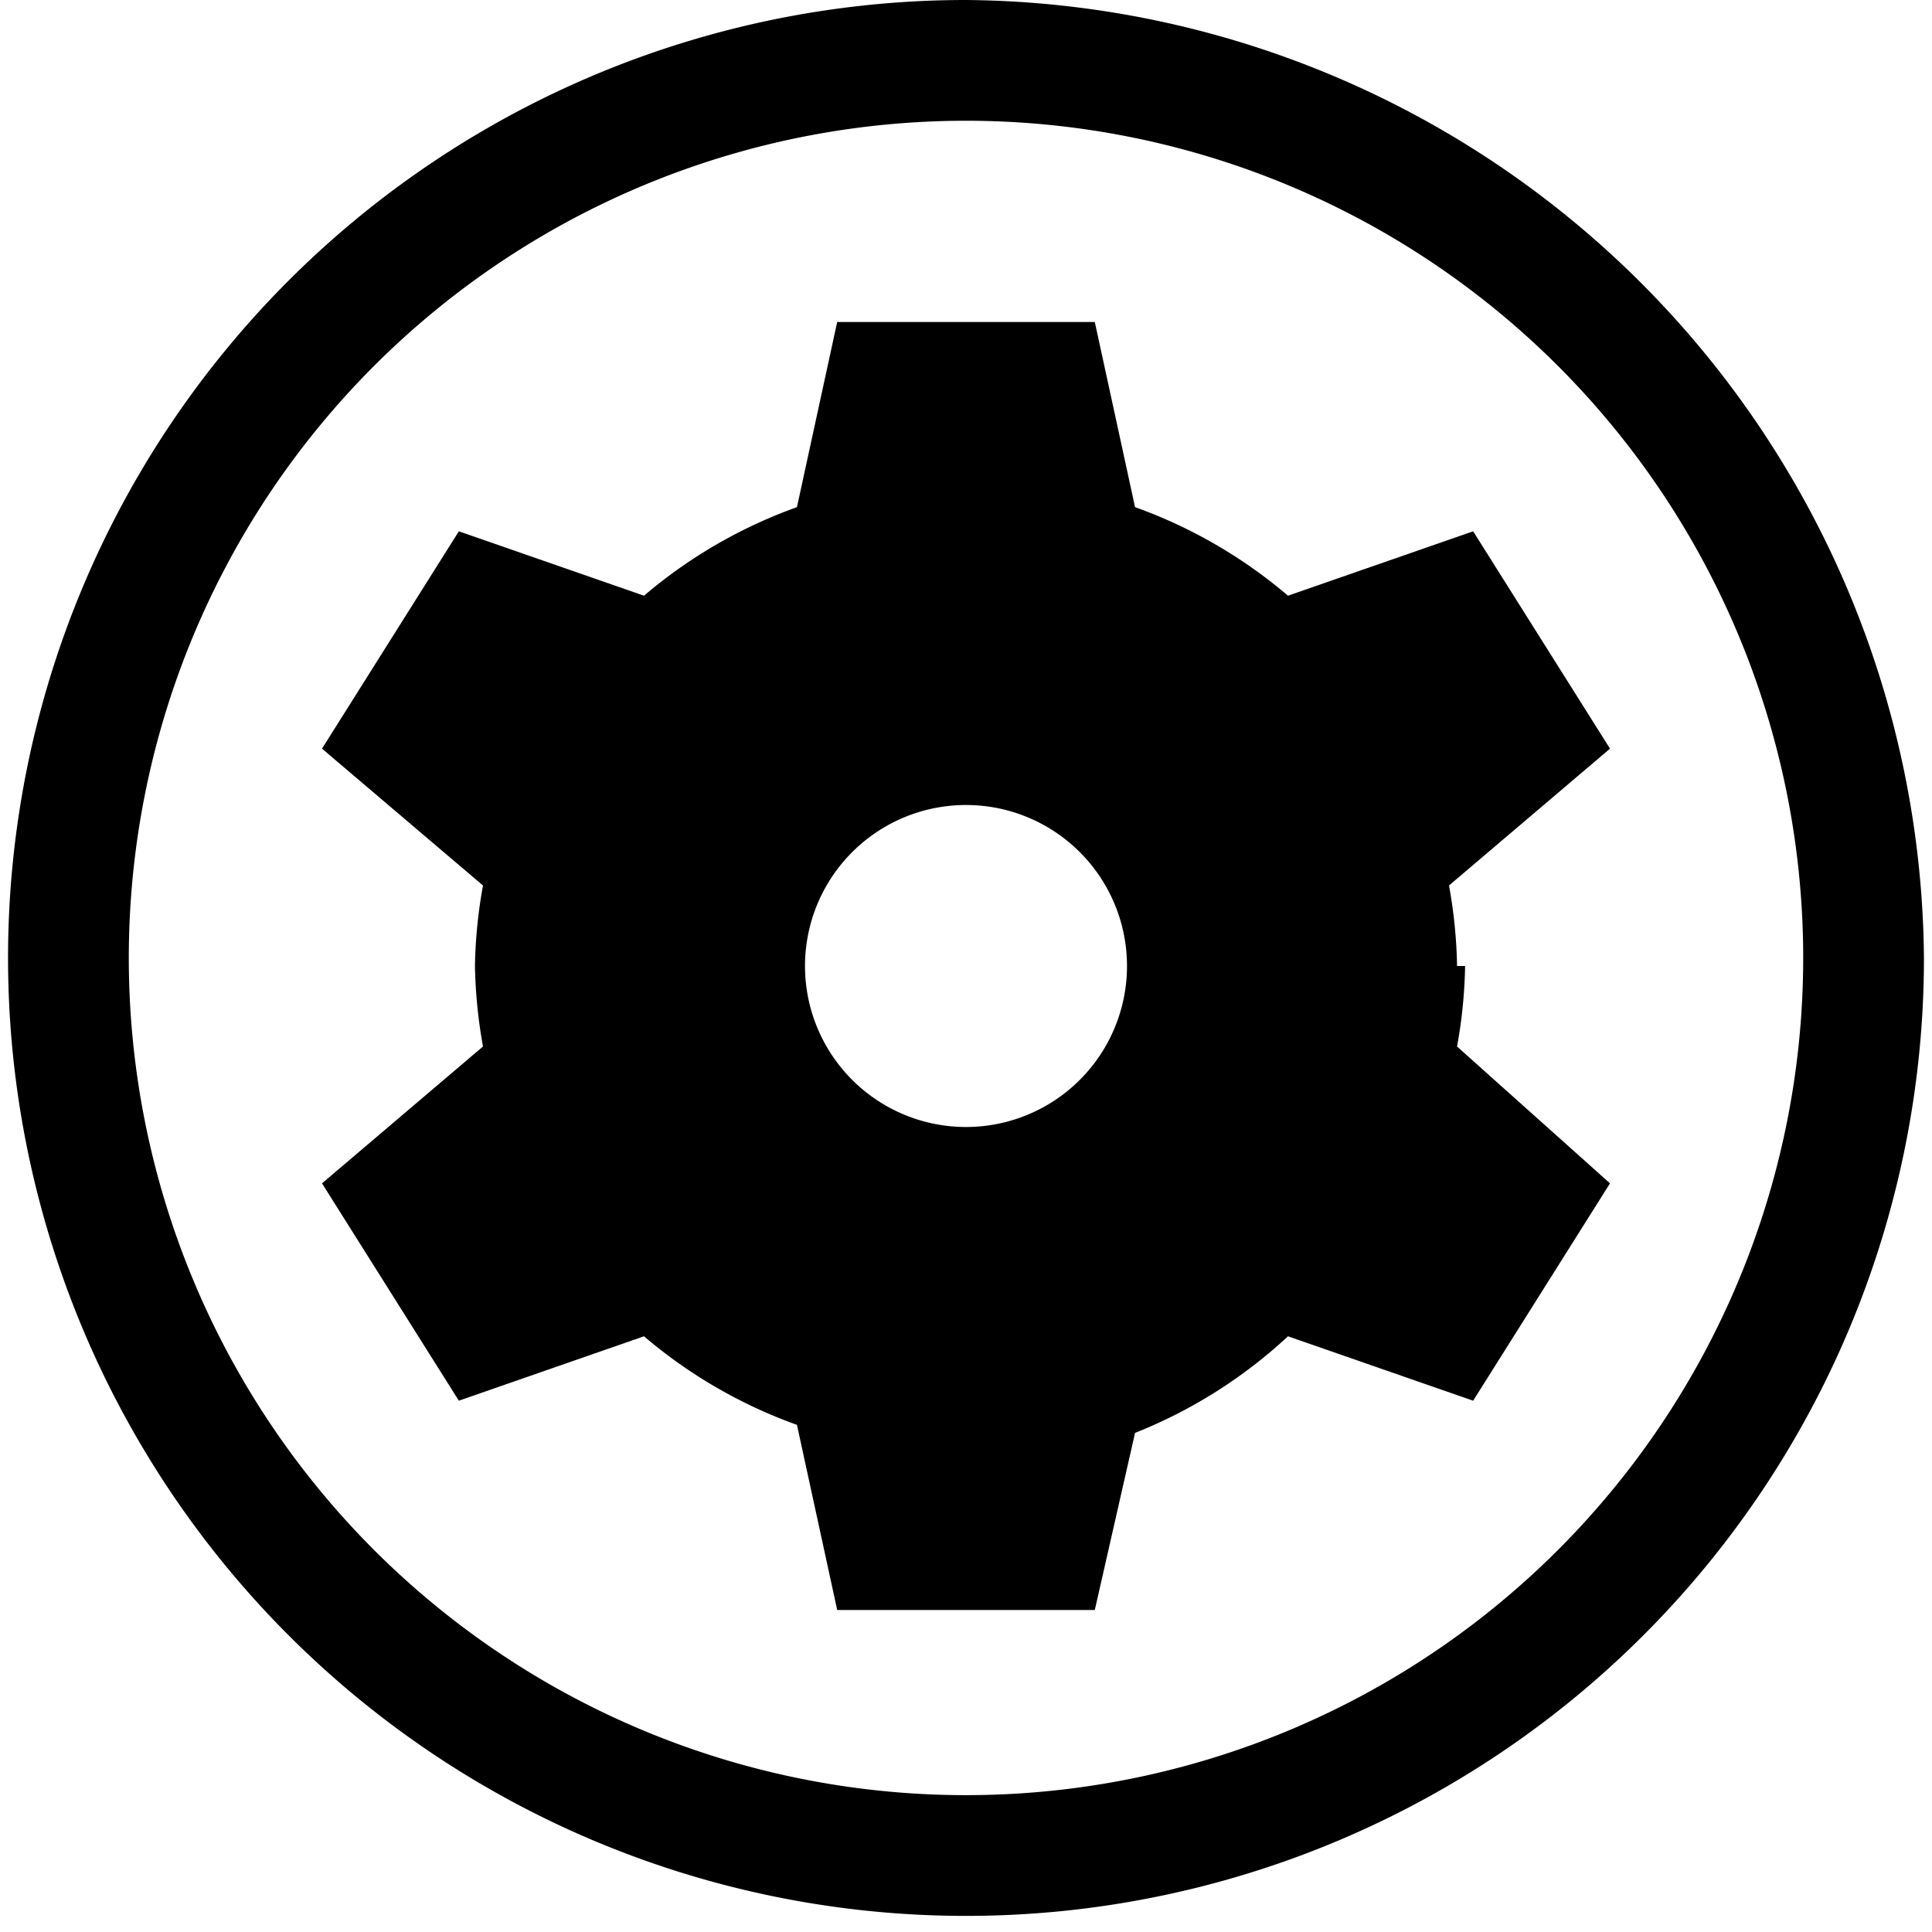 <svg data-name="Layer 1" xmlns="http://www.w3.org/2000/svg" viewBox="0 0 24 24">
  <defs>
    <style>
      .\37 dd383a8-2e0f-4878-bcf5-0d592327c4d4 {
        <!-- fill: #3b6caa; -->
      }
    </style>
  </defs>
  <title>att-icons</title>
  <path data-name="&lt;Compound Path&gt;" class="7dd383a8-2e0f-4878-bcf5-0d592327c4d4" d="M12,0A11.9,11.9,0,1,0,23.9,11.9,12,12,0,0,0,12,0Zm0,22.3A10.4,10.4,0,1,1,22.4,11.9,10.4,10.4,0,0,1,12,22.3Z"/>
  <path class="7dd383a8-2e0f-4878-bcf5-0d592327c4d4" d="M18.1,12a6.1,6.1,0,0,0-.1-1L20,9.3,18.3,6.6,16,7.4a6.1,6.1,0,0,0-1.9-1.1L13.6,4H10.4L9.9,6.3A6.1,6.1,0,0,0,8,7.4L5.7,6.6,4,9.3,6,11a6.1,6.1,0,0,0-.1,1,6.2,6.2,0,0,0,.1,1L4,14.7l1.7,2.7L8,16.6a6.1,6.1,0,0,0,1.9,1.1L10.4,20h3.2l0.5-2.2A6.1,6.1,0,0,0,16,16.6l2.3,0.8L20,14.7,18.1,13a6.1,6.1,0,0,0,.1-1h0ZM12,14a2,2,0,1,1,2-2A2,2,0,0,1,12,14Z"/>
</svg>
